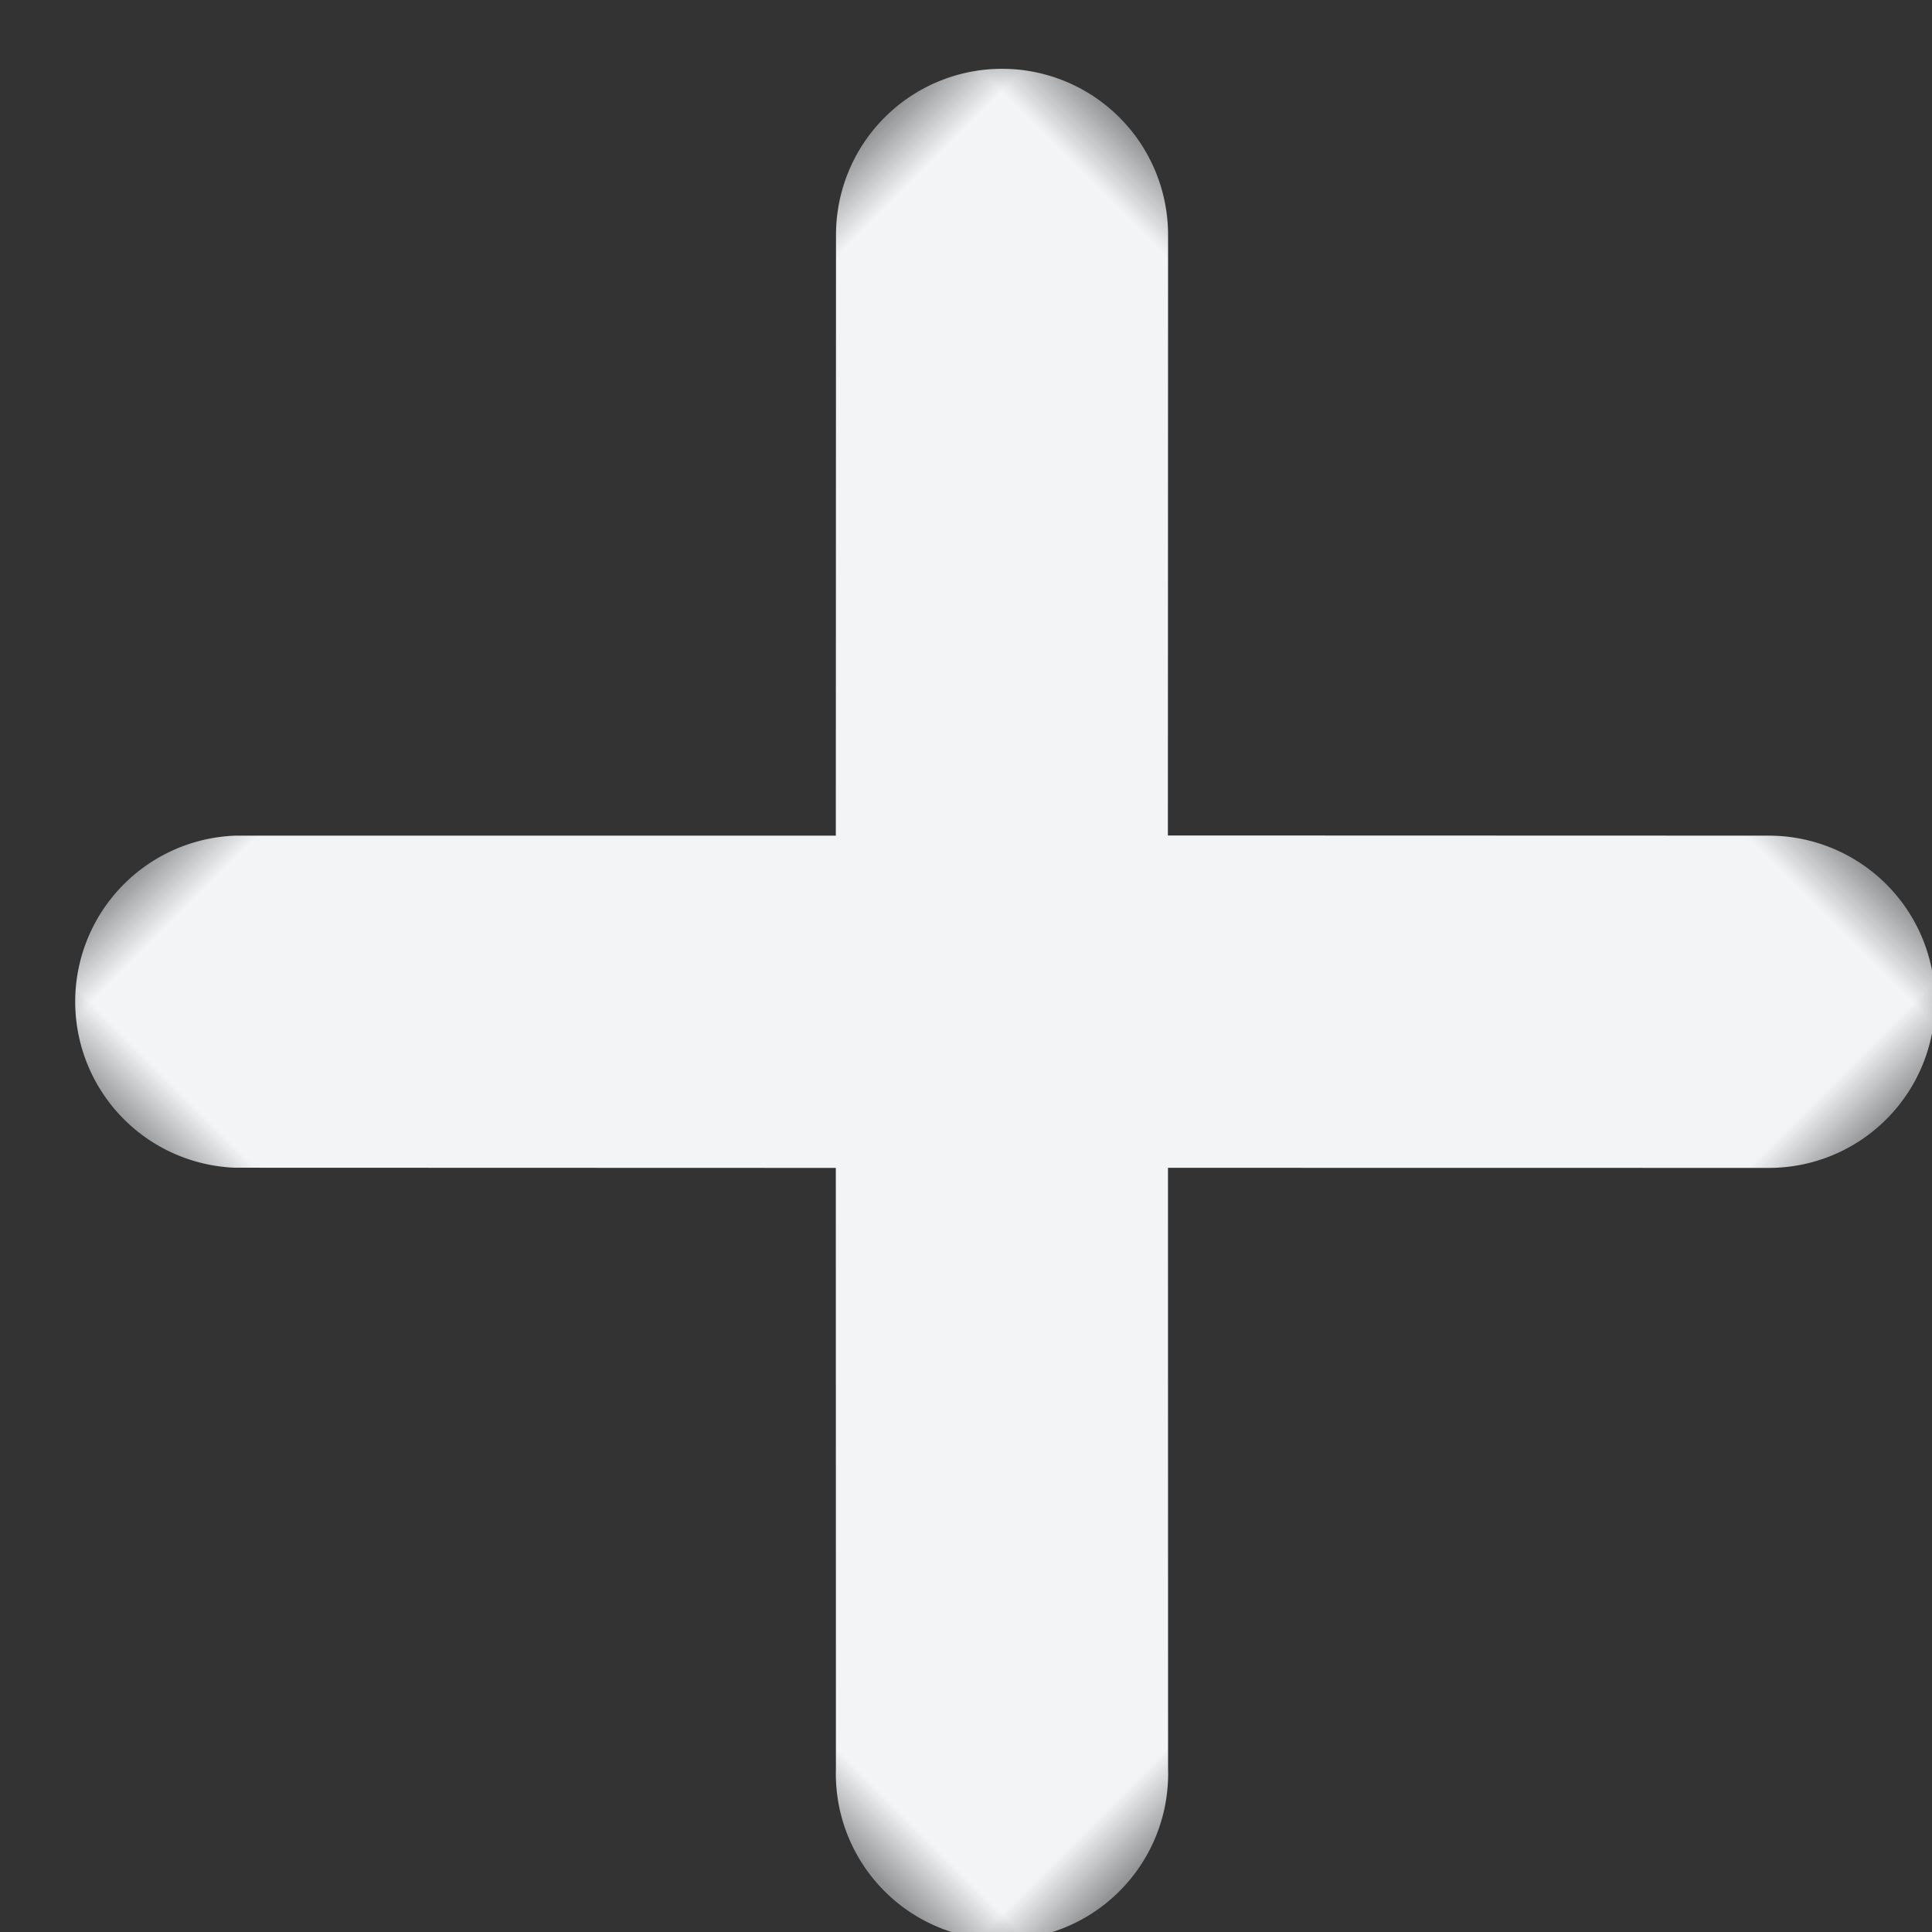 <svg xmlns="http://www.w3.org/2000/svg" xmlns:xlink="http://www.w3.org/1999/xlink" width="15" height="15" viewBox="0 0 15 15">
    <rect x="0" y="0" width="15" height="15" fill="#333333" stroke="none"/>
    <defs>
        <path id="a" d="M0 0h11v11H0z"/>
    </defs>
    <g fill="none" fill-rule="evenodd" transform="rotate(45 3.89 9.39)">
        <mask id="b" fill="#fff">
            <use xlink:href="#a"/>
        </mask>
        <path fill="#F2F4F6" d="M7.323 5.5l3.3-3.299A1.289 1.289 0 1 0 8.798.378l-3.3 3.298L2.202.378A1.289 1.289 0 1 0 .378 2.2L3.676 5.5.378 8.798A1.29 1.29 0 0 0 2.2 10.622L5.5 7.324l3.299 3.298a1.29 1.29 0 1 0 1.823-1.824L7.323 5.5z" mask="url(#b)"/>
    </g>
</svg>
